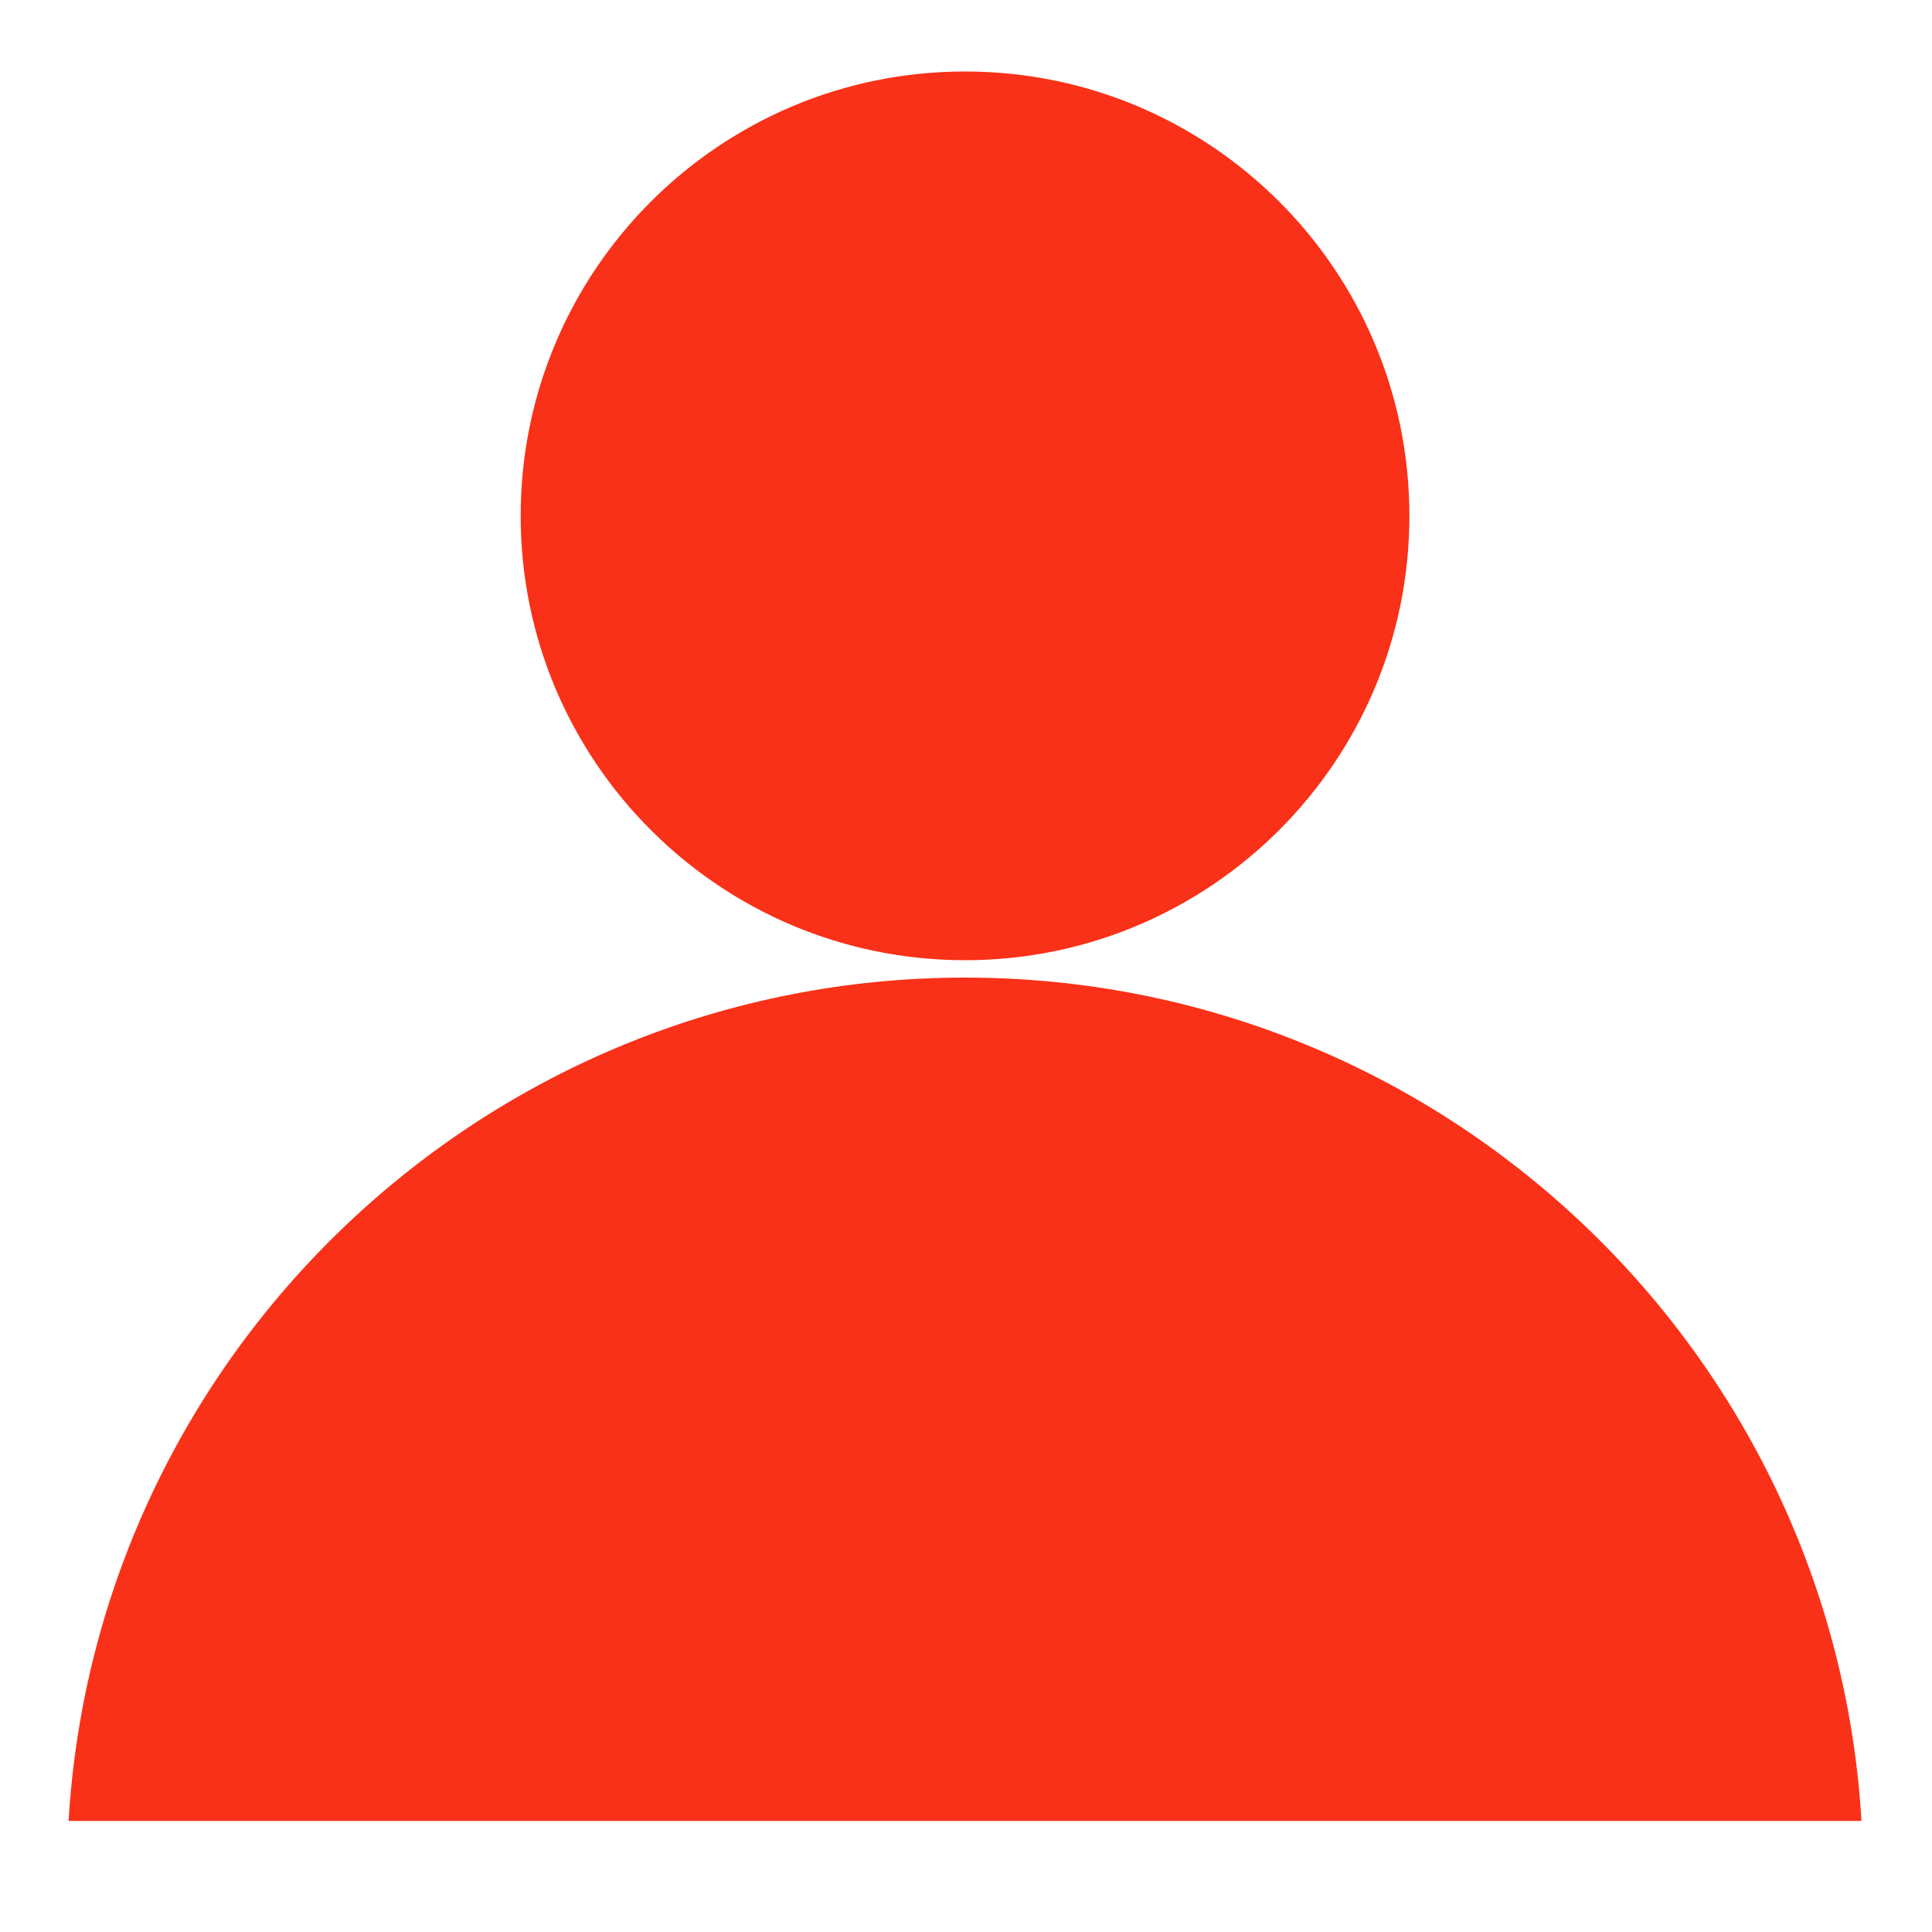 <?xml version="1.0" standalone="no"?><!DOCTYPE svg PUBLIC "-//W3C//DTD SVG 1.1//EN" "http://www.w3.org/Graphics/SVG/1.1/DTD/svg11.dtd"><svg t="1535438261529" class="icon" style="" viewBox="0 0 1024 1024" version="1.1" xmlns="http://www.w3.org/2000/svg" p-id="2523" xmlns:xlink="http://www.w3.org/1999/xlink" width="200" height="200"><defs><style type="text/css"></style></defs><path d="M747.008 273.408c0 130.048-105.472 235.52-235.52 235.52s-235.52-105.472-235.52-235.52 105.472-235.52 235.52-235.52 235.52 105.472 235.52 235.52z m239.616 691.712c-14.848-249.344-222.208-446.976-475.136-446.976S51.2 715.776 36.352 965.12h950.272z" fill="#f93118" p-id="2524"></path></svg>